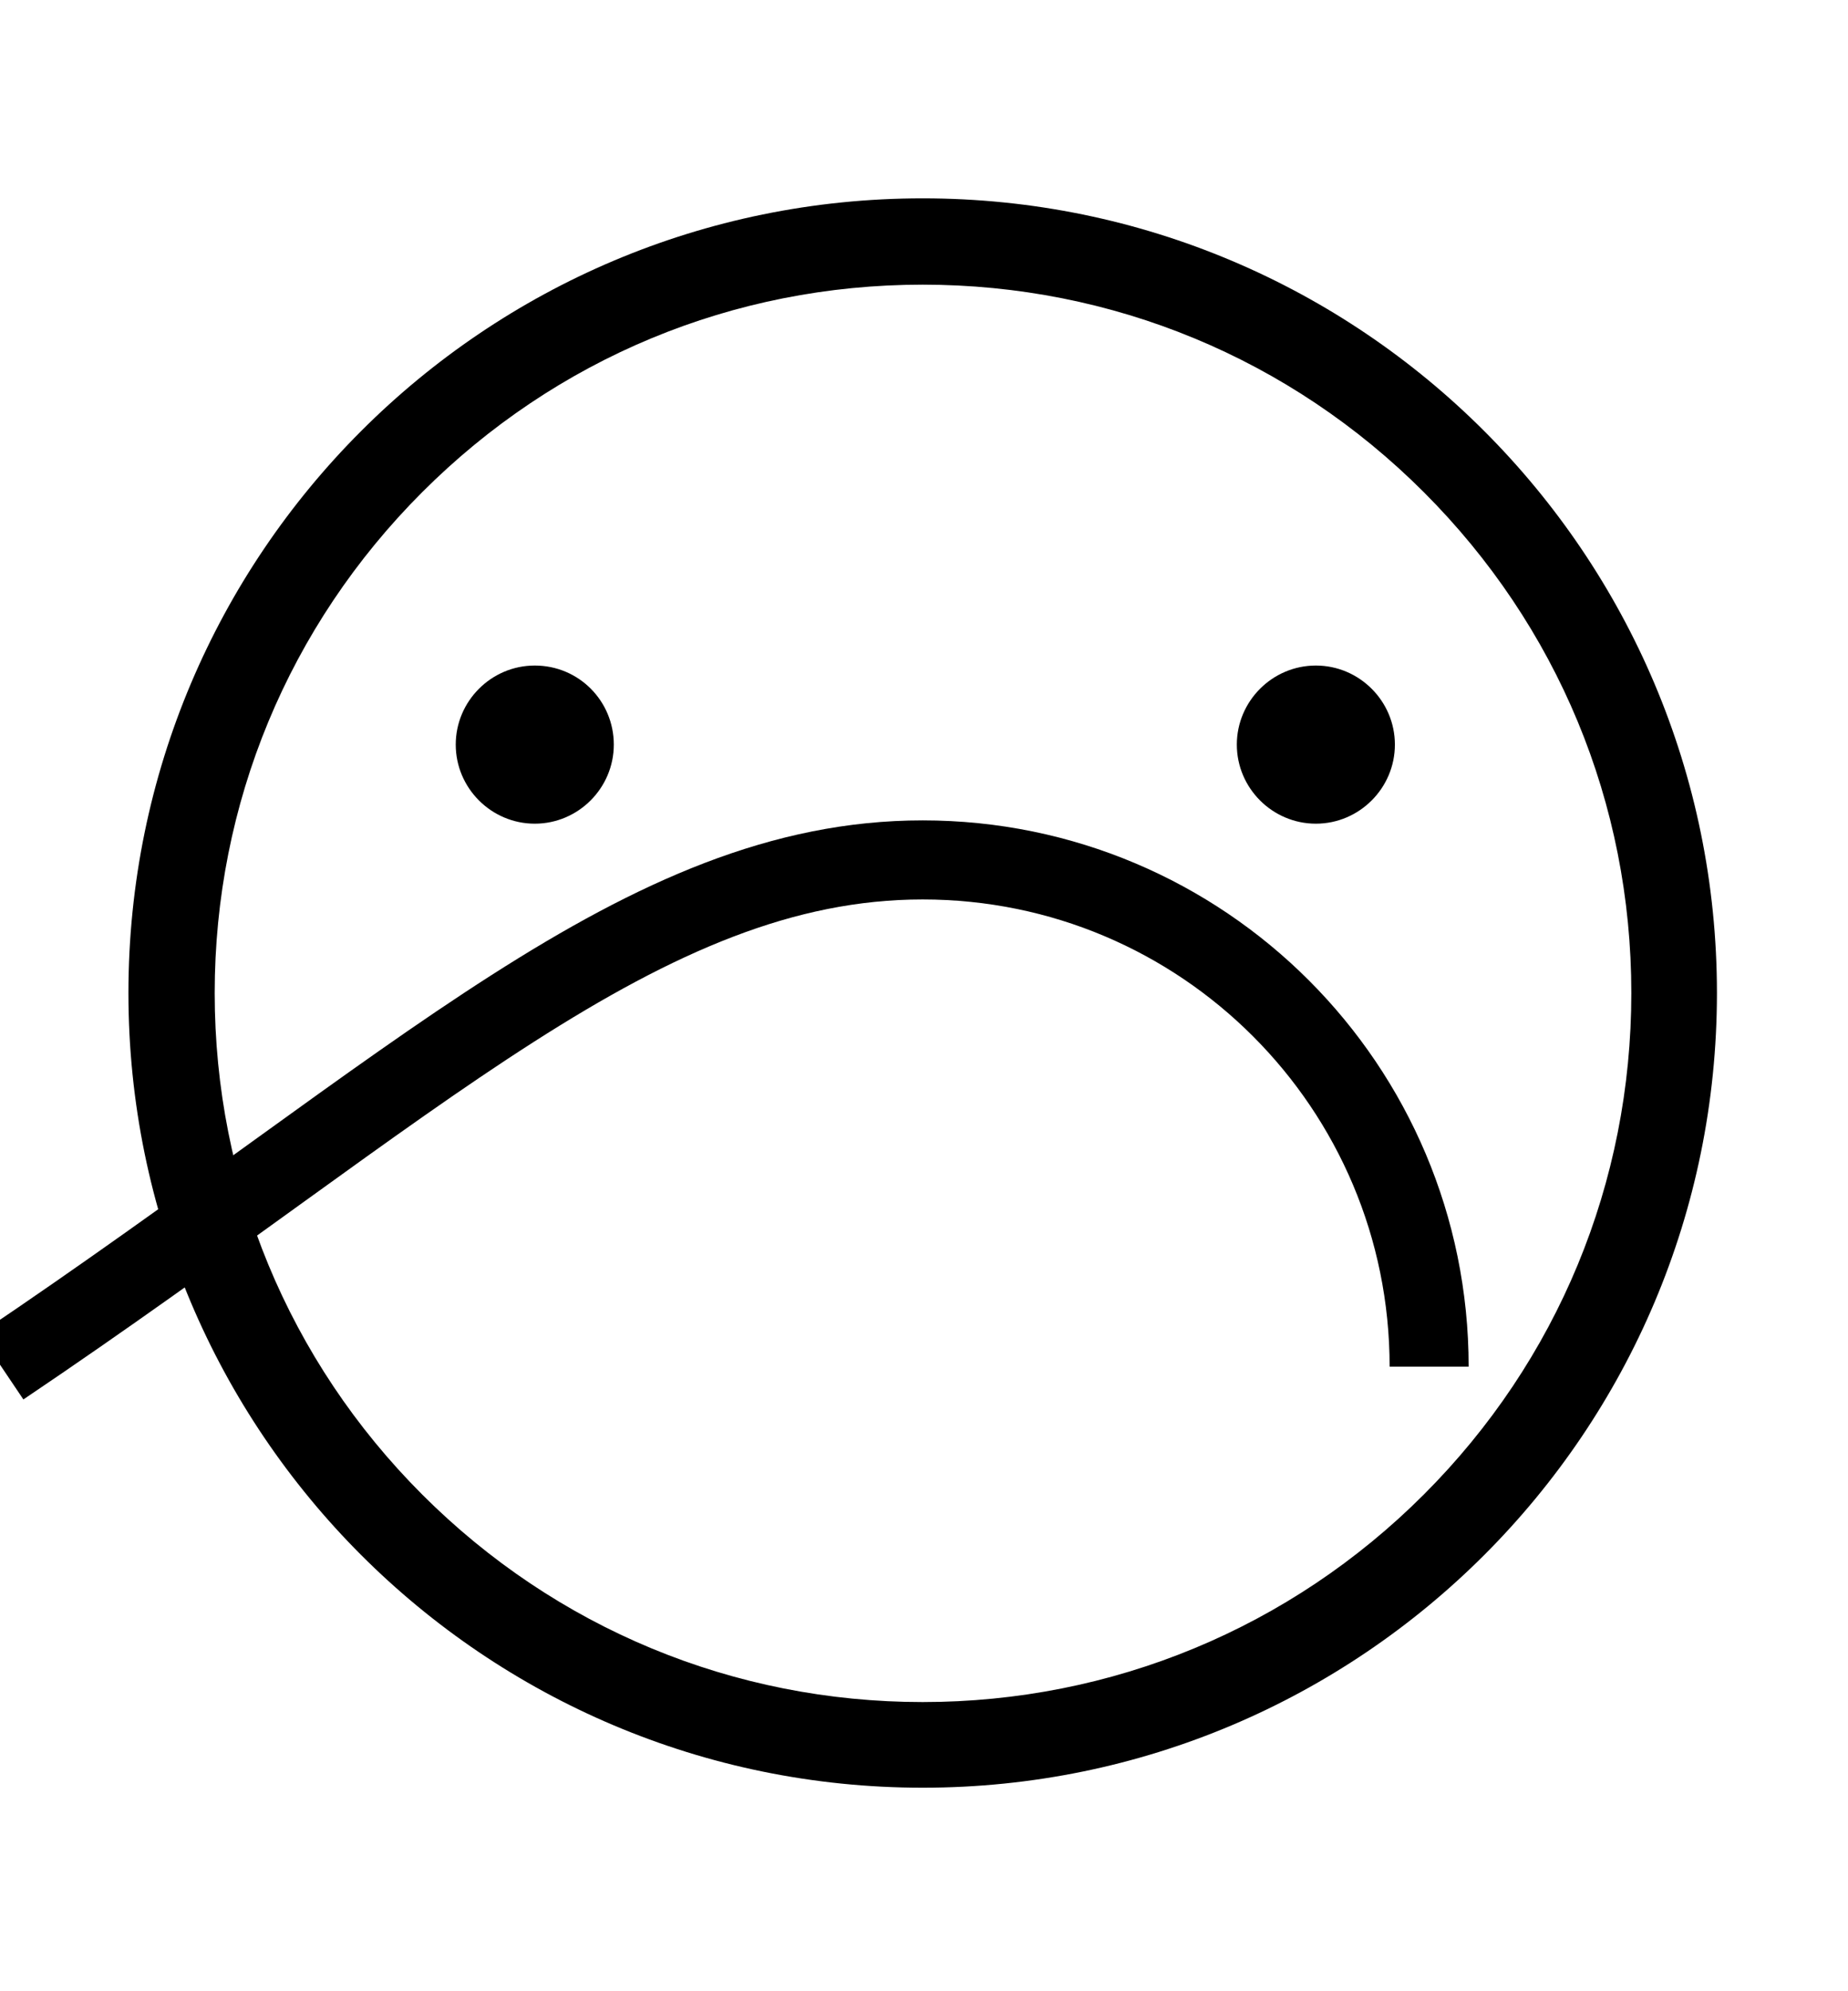 <?xml version="1.0" encoding="utf-8"?>
<!-- Generator: Adobe Illustrator 25.4.1, SVG Export Plug-In . SVG Version: 6.00 Build 0)  -->
<svg version="1.1" id="smile" xmlns="http://www.w3.org/2000/svg" xmlns:xlink="http://www.w3.org/1999/xlink" x="0px" y="0px"
	 viewBox="0 0 280.6 302.2" style="enable-background:new 0 0 280.6 302.2;" xml:space="preserve">
<style type="text/css">
	.st0{fill:none;stroke:#000000;stroke-width:12;stroke-miterlimit:10;}
</style>
<path id="lips" class="st0" d="M217,207.4c0-42.5-34.4-76.9-76.9-76.9S63.2,165,0.2,207.4"/>
<path id="left_eye" d="M81.2,101c-6.6,0-12,5.4-12,12s5.4,12,12,12s12-5.4,12-12S87.9,101,81.2,101L81.2,101z"/>
<path id="right_eye" d="M199.8,101c-6.6,0-12,5.4-12,12s5.4,12,12,12s12-5.4,12-12S206.4,101,199.8,101L199.8,101z"/>
<path id="outline" d="M140.1,258.3c28.7,0,55.8-11.2,76.1-31.5s31.5-47.3,31.5-76.1S236.5,95,216.2,74.7s-47.3-31.5-76.1-31.5
	S84.4,54.4,64.1,74.7S32.6,122,32.6,150.7s11.2,55.8,31.5,76.1C84.4,247.1,111.4,258.3,140.1,258.3 M140.1,271.3
	c-66.6,0-120.6-54-120.6-120.6s54-120.6,120.6-120.6s120.6,54,120.6,120.6S206.7,271.3,140.1,271.3L140.1,271.3z"/>
</svg>
